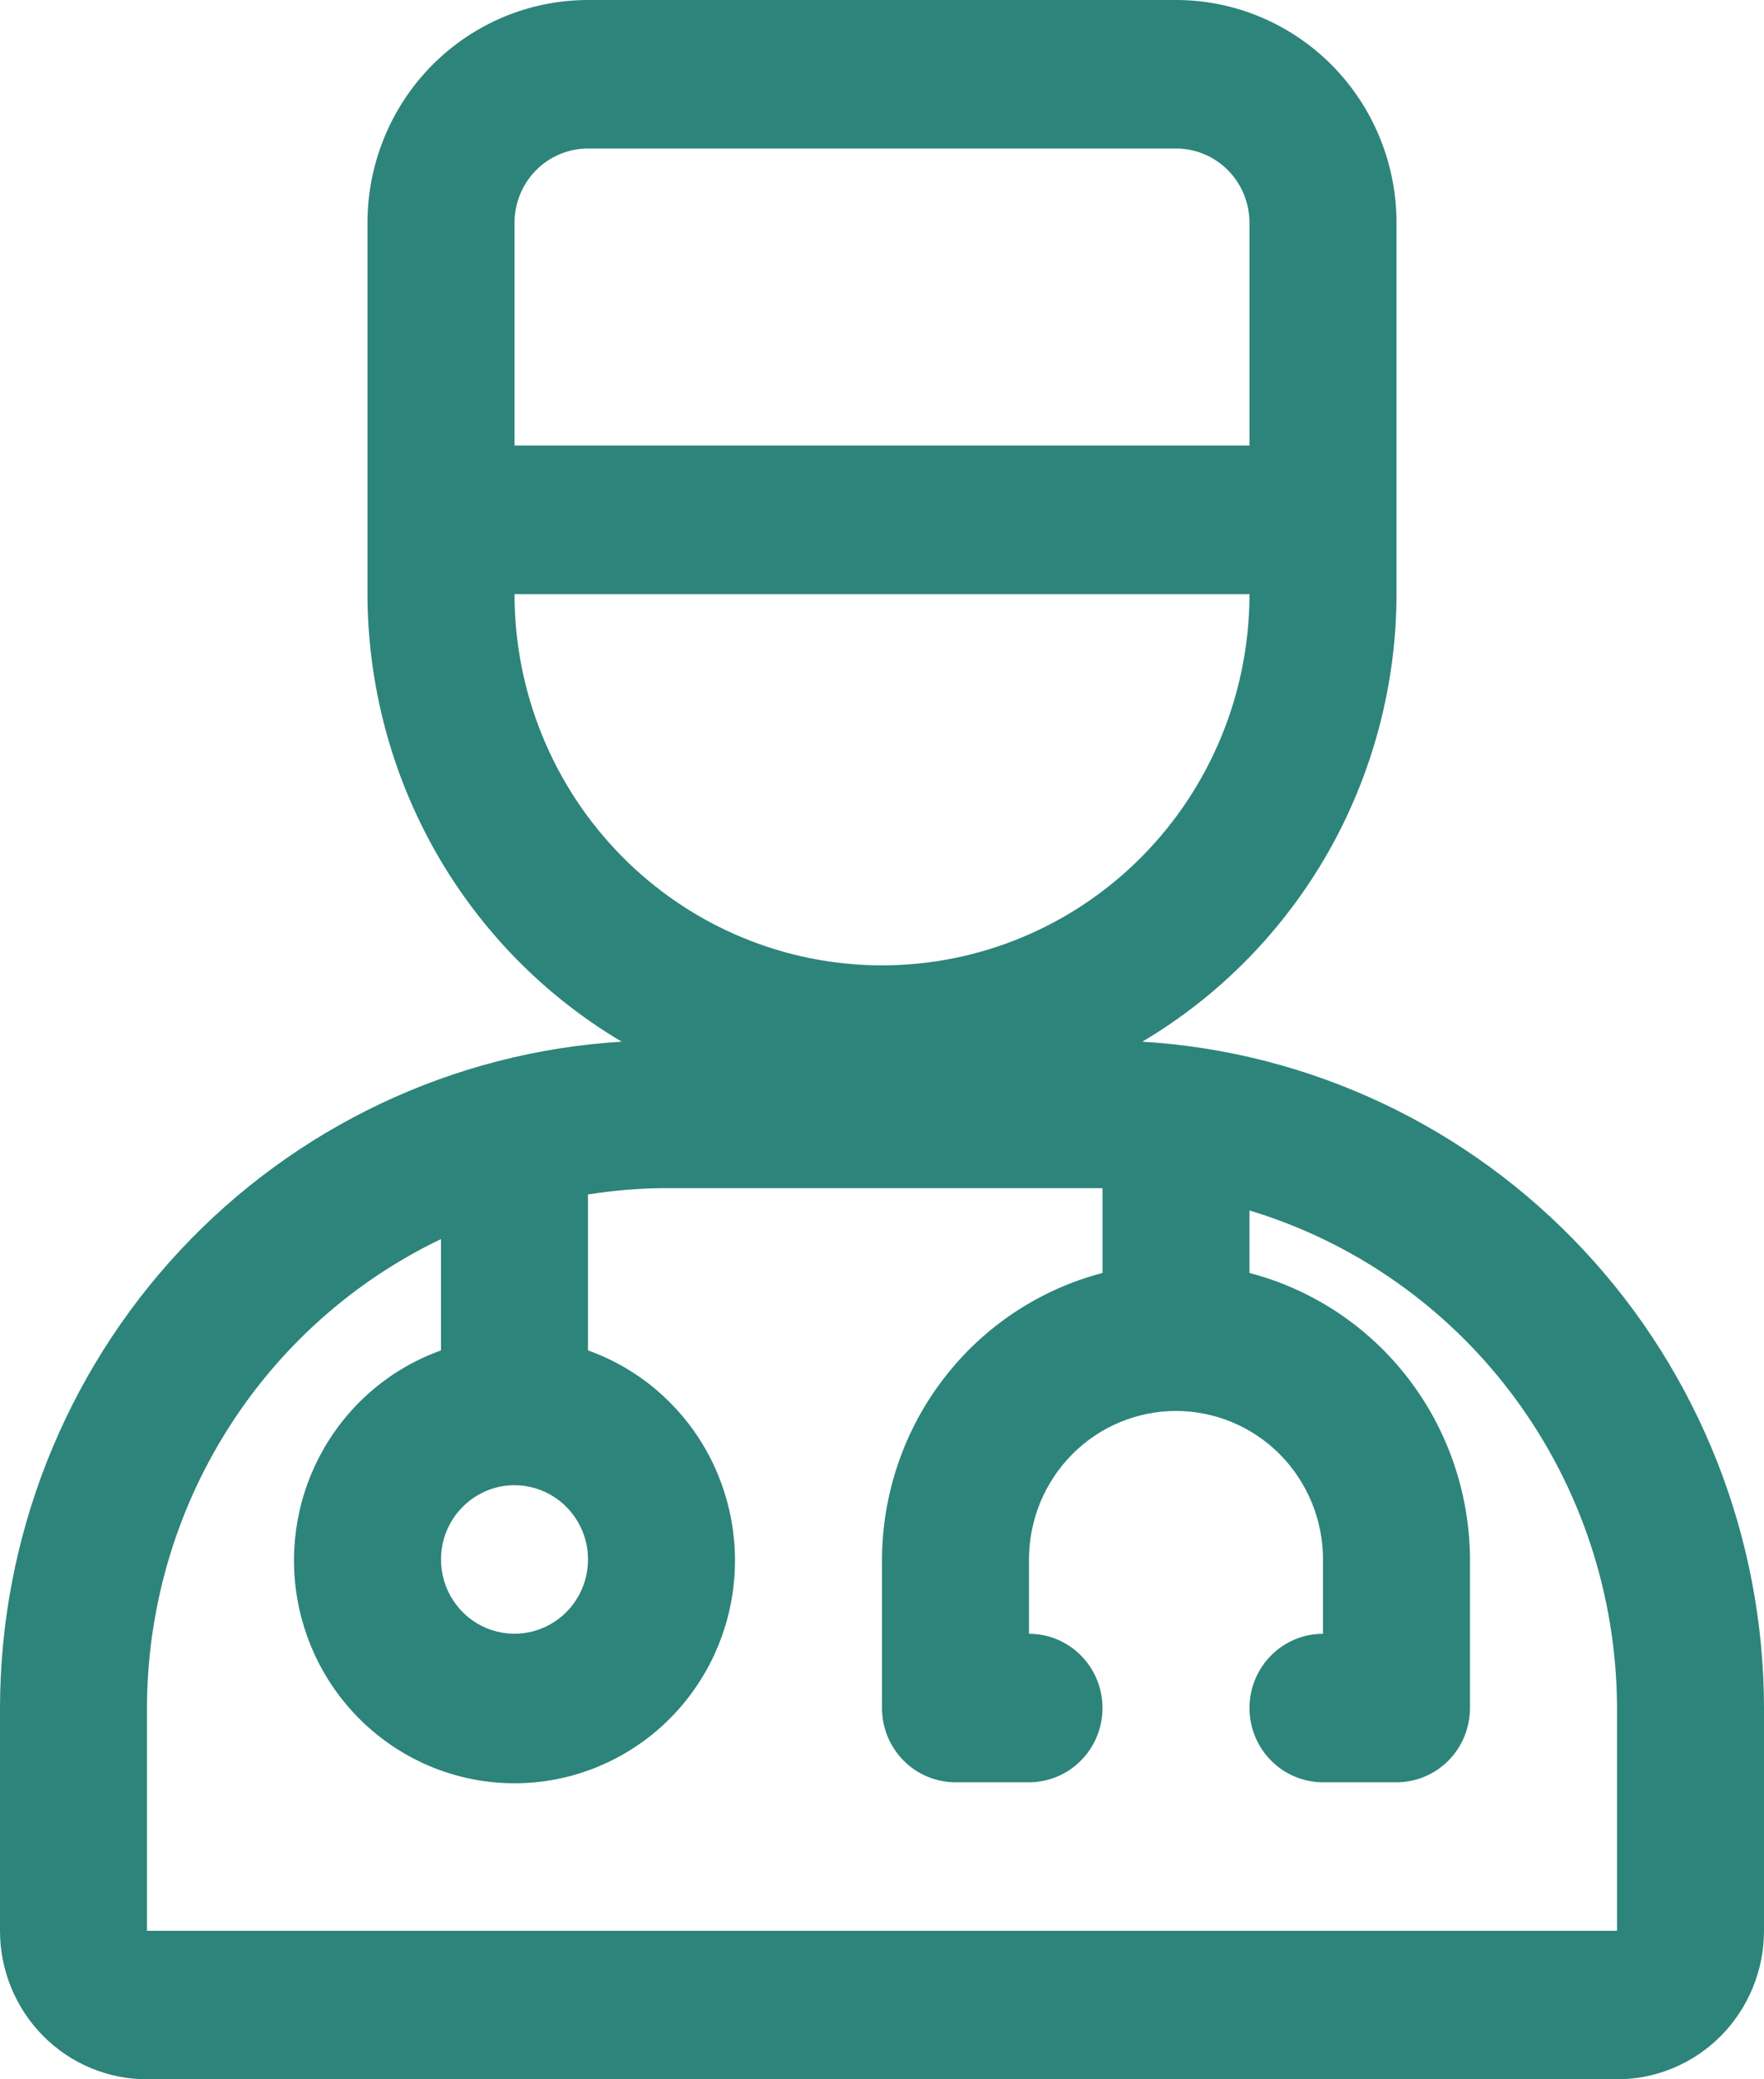 <svg width="28" height="33" viewBox="0 0 28 33" fill="none" xmlns="http://www.w3.org/2000/svg">
<path d="M18.132 16.532C19.359 15.805 20.376 14.767 21.084 13.522C21.791 12.276 22.165 10.865 22.167 9.429V3.536C22.167 2.598 21.798 1.699 21.142 1.036C20.485 0.373 19.595 0 18.667 0H9.333C8.405 0 7.515 0.373 6.858 1.036C6.202 1.699 5.833 2.598 5.833 3.536V9.429C5.836 10.865 6.209 12.276 6.916 13.522C7.624 14.767 8.641 15.805 9.868 16.532C7.199 16.694 4.693 17.879 2.859 19.844C1.026 21.809 0.003 24.407 0 27.107V30.643C0 31.268 0.246 31.868 0.683 32.31C1.121 32.752 1.714 33 2.333 33H25.667C26.285 33 26.879 32.752 27.317 32.31C27.754 31.868 28 31.268 28 30.643V27.107C27.997 24.407 26.974 21.809 25.141 19.844C23.307 17.879 20.801 16.694 18.132 16.532ZM9.333 2.357H18.667C18.976 2.357 19.273 2.481 19.492 2.702C19.71 2.923 19.833 3.223 19.833 3.536V7.071H8.167V3.536C8.167 3.223 8.29 2.923 8.508 2.702C8.727 2.481 9.024 2.357 9.333 2.357ZM8.167 9.429H19.833C19.833 10.992 19.219 12.49 18.125 13.595C17.031 14.701 15.547 15.321 14 15.321C12.453 15.321 10.969 14.701 9.875 13.595C8.781 12.49 8.167 10.992 8.167 9.429ZM8.167 23.571C8.397 23.571 8.623 23.641 8.815 23.77C9.007 23.9 9.156 24.084 9.245 24.299C9.333 24.514 9.356 24.751 9.311 24.98C9.266 25.209 9.155 25.419 8.992 25.583C8.828 25.748 8.621 25.86 8.394 25.906C8.168 25.951 7.933 25.928 7.72 25.839C7.507 25.75 7.325 25.599 7.197 25.405C7.068 25.211 7 24.983 7 24.75C7 24.437 7.123 24.138 7.342 23.917C7.561 23.696 7.857 23.571 8.167 23.571ZM2.333 30.643V27.107C2.335 25.548 2.775 24.021 3.601 22.704C4.427 21.387 5.605 20.333 7 19.665V21.432C6.222 21.71 5.566 22.257 5.148 22.977C4.73 23.696 4.577 24.542 4.717 25.364C4.857 26.186 5.279 26.931 5.911 27.469C6.542 28.007 7.341 28.302 8.167 28.302C8.992 28.302 9.791 28.007 10.423 27.469C11.054 26.931 11.477 26.186 11.616 25.364C11.756 24.542 11.603 23.696 11.186 22.977C10.768 22.257 10.112 21.71 9.333 21.432V18.957C9.719 18.896 10.109 18.862 10.5 18.857H17.5V20.203C16.501 20.464 15.616 21.051 14.983 21.874C14.349 22.696 14.004 23.708 14 24.75V27.107C14 27.42 14.123 27.72 14.342 27.941C14.56 28.162 14.857 28.286 15.167 28.286H16.333C16.643 28.286 16.939 28.162 17.158 27.941C17.377 27.72 17.5 27.42 17.5 27.107C17.5 26.795 17.377 26.495 17.158 26.274C16.939 26.053 16.643 25.929 16.333 25.929V24.75C16.333 24.125 16.579 23.525 17.017 23.083C17.454 22.641 18.048 22.393 18.667 22.393C19.285 22.393 19.879 22.641 20.317 23.083C20.754 23.525 21 24.125 21 24.75V25.929C20.691 25.929 20.394 26.053 20.175 26.274C19.956 26.495 19.833 26.795 19.833 27.107C19.833 27.42 19.956 27.72 20.175 27.941C20.394 28.162 20.691 28.286 21 28.286H22.167C22.476 28.286 22.773 28.162 22.992 27.941C23.21 27.72 23.333 27.42 23.333 27.107V24.75C23.329 23.708 22.984 22.696 22.351 21.874C21.717 21.051 20.832 20.464 19.833 20.203V19.211C21.516 19.719 22.992 20.762 24.043 22.184C25.094 23.606 25.663 25.333 25.667 27.107V30.643H2.333Z" fill="#2D847A"/>
</svg>
